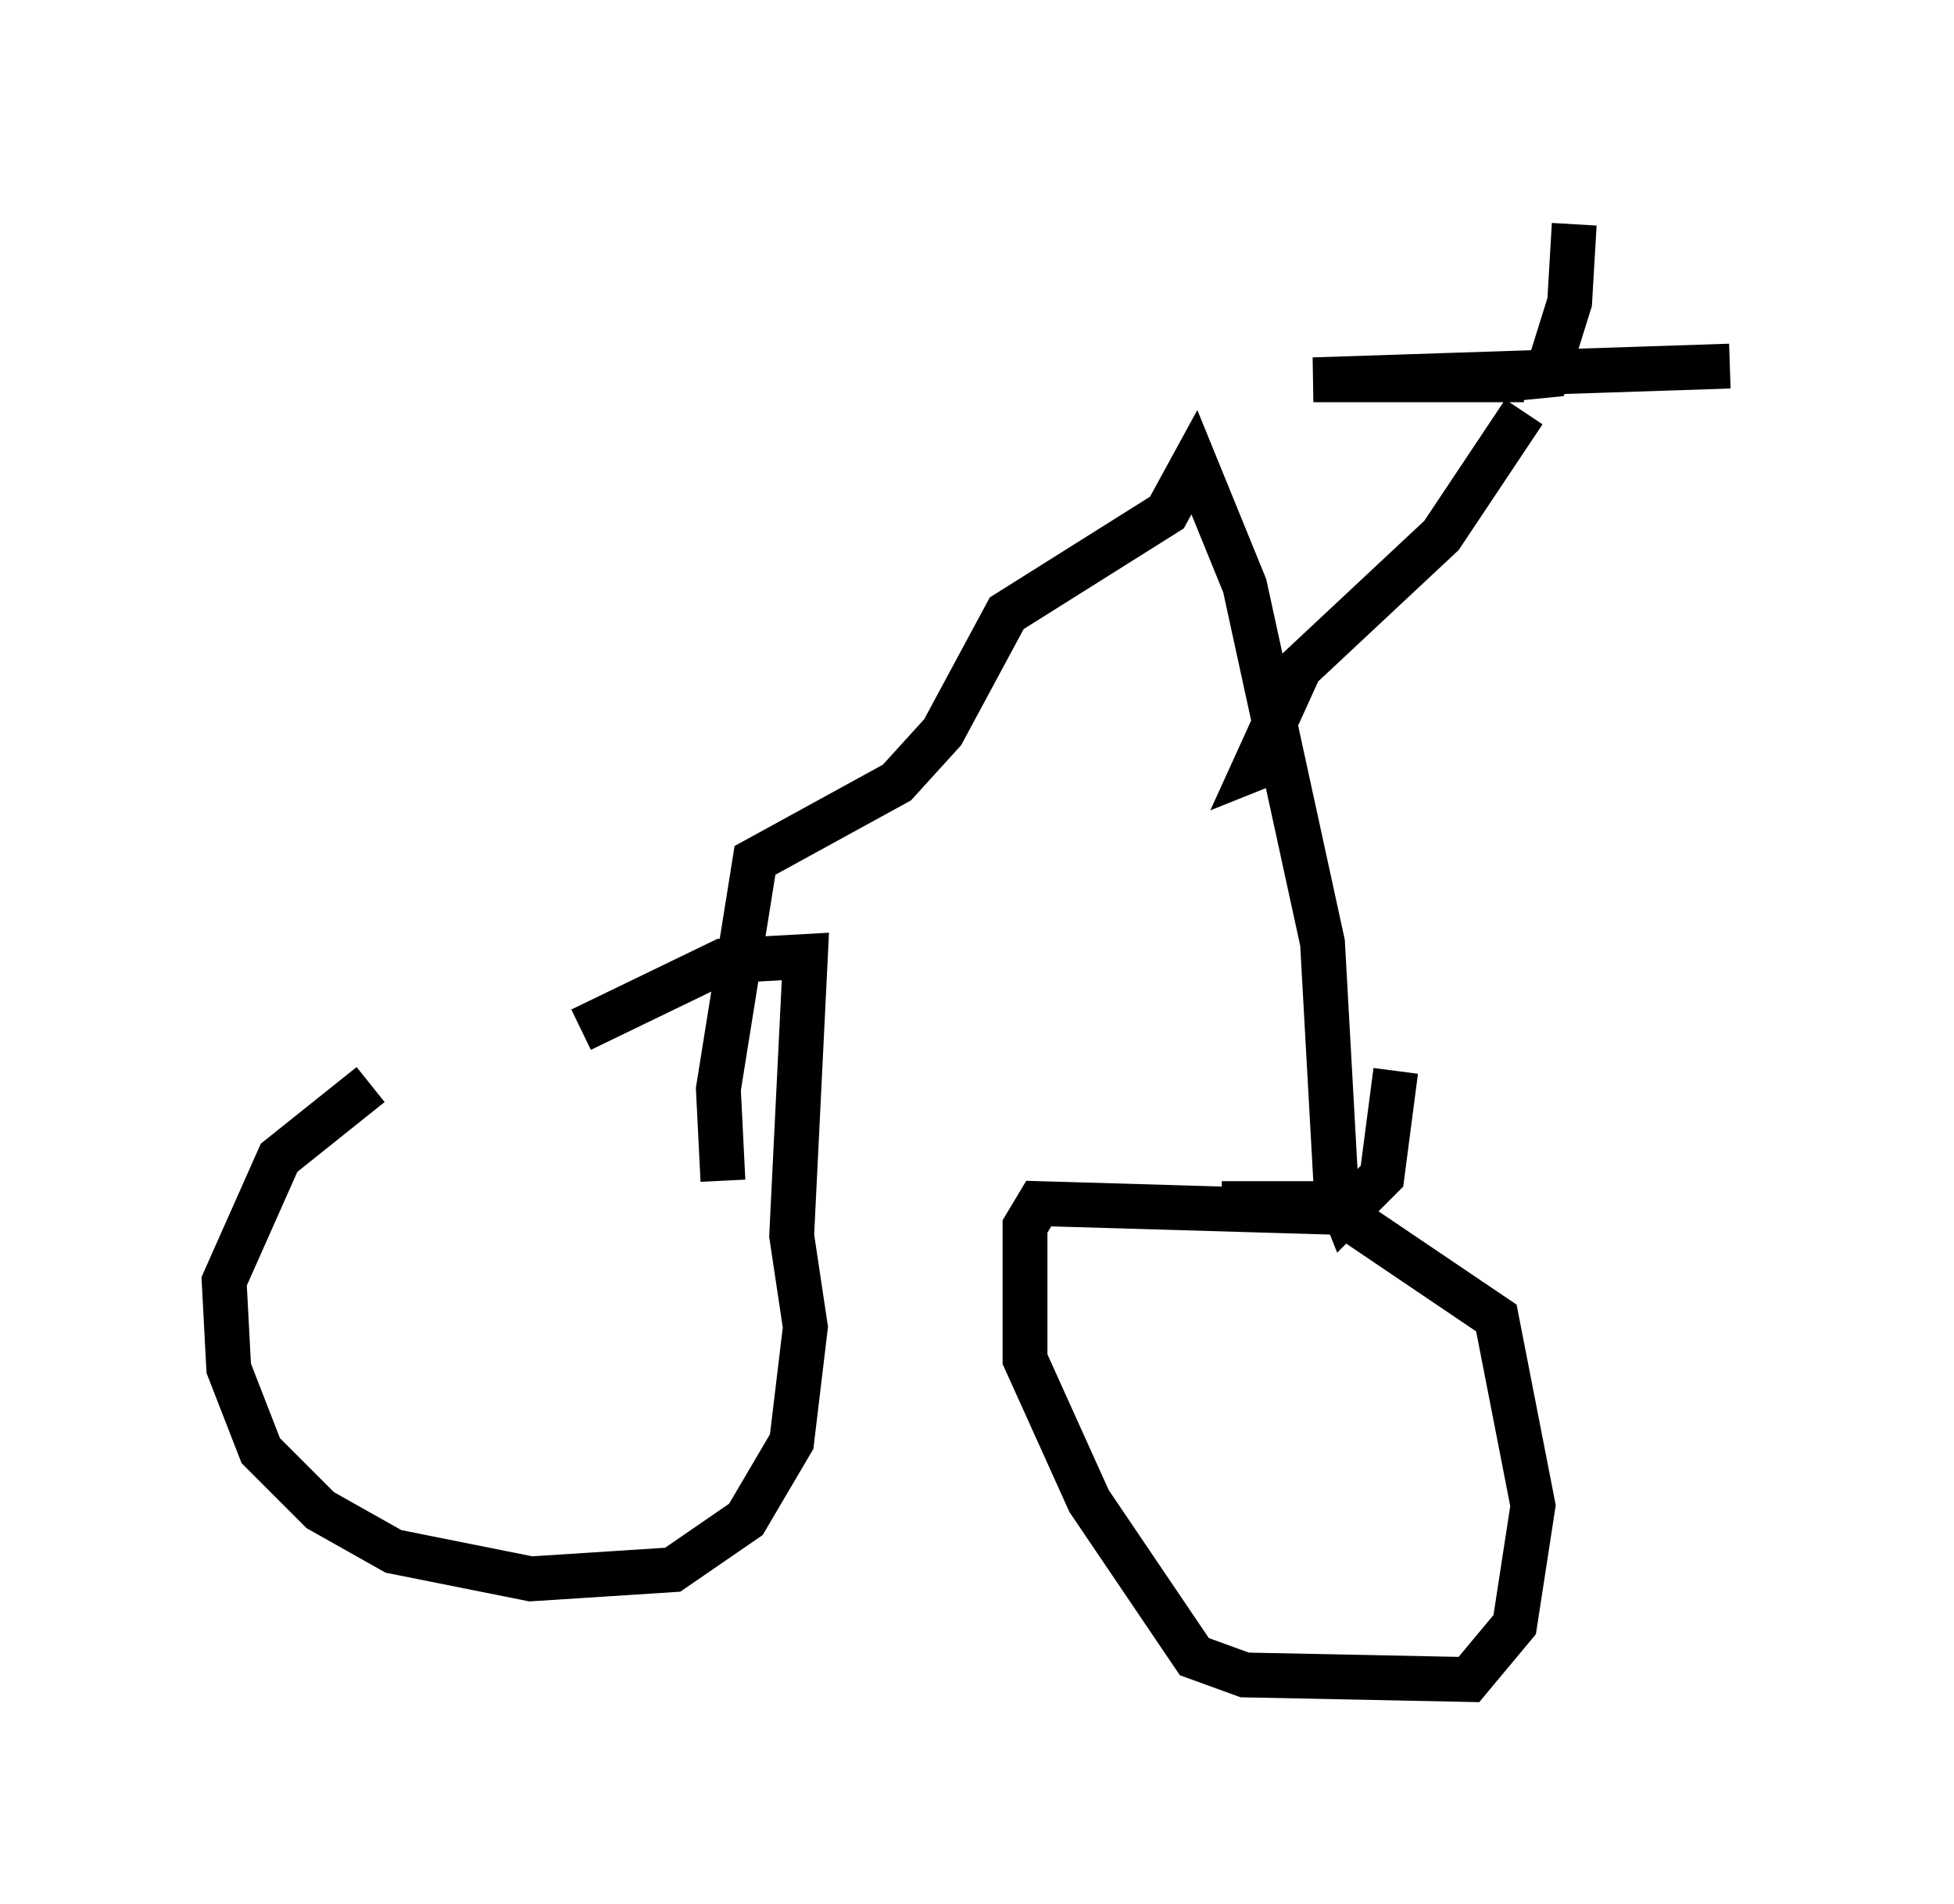 <?xml version="1.0" encoding="utf-8" ?>
<svg baseProfile="full" height="42.463" version="1.1" width="43.586" xmlns="http://www.w3.org/2000/svg" xmlns:ev="http://www.w3.org/2001/xml-events" xmlns:xlink="http://www.w3.org/1999/xlink"><defs /><rect fill="white" height="42.463" width="43.586" x="0" y="0" /><path d="M16.536, 23.988 m-8.269, 0.204 l-2.042, 1.633 -1.225, 2.756 l0.102, 1.94 0.715, 1.838 l1.327, 1.327 1.633, 0.919 l3.063, 0.613 3.165, -0.204 l1.633, -1.123 1.021, -1.735 l0.306, -2.552 -0.306, -2.042 l0.306, -6.227 -1.838, 0.102 l-3.165, 1.531 m17.15, 4.083 l-6.942, -0.204 -0.306, 0.51 l0.0, 2.96 1.429, 3.165 l2.348, 3.471 1.123, 0.408 l5.002, 0.102 1.021, -1.225 l0.408, -2.654 -0.817, -4.185 l-3.777, -2.552 -2.348, 0.0 m-11.127, -0.51 l-0.102, -2.042 0.817, -5.104 l3.165, -1.735 1.021, -1.123 l1.429, -2.654 3.573, -2.246 l0.613, -1.123 1.123, 2.756 l1.735, 7.963 0.306, 5.513 l0.204, 0.51 0.817, -0.817 l0.306, -2.348 m-2.144, -7.146 l-1.021, 0.408 1.021, -2.246 l3.165, -2.96 1.838, -2.756 m0.0, -0.715 l-4.696, 0.0 9.29, -0.306 m-5.104, 0.306 l1.021, -0.102 0.51, -1.633 l0.102, -1.735 " fill="none" stroke="black" stroke-width="1" /></svg>